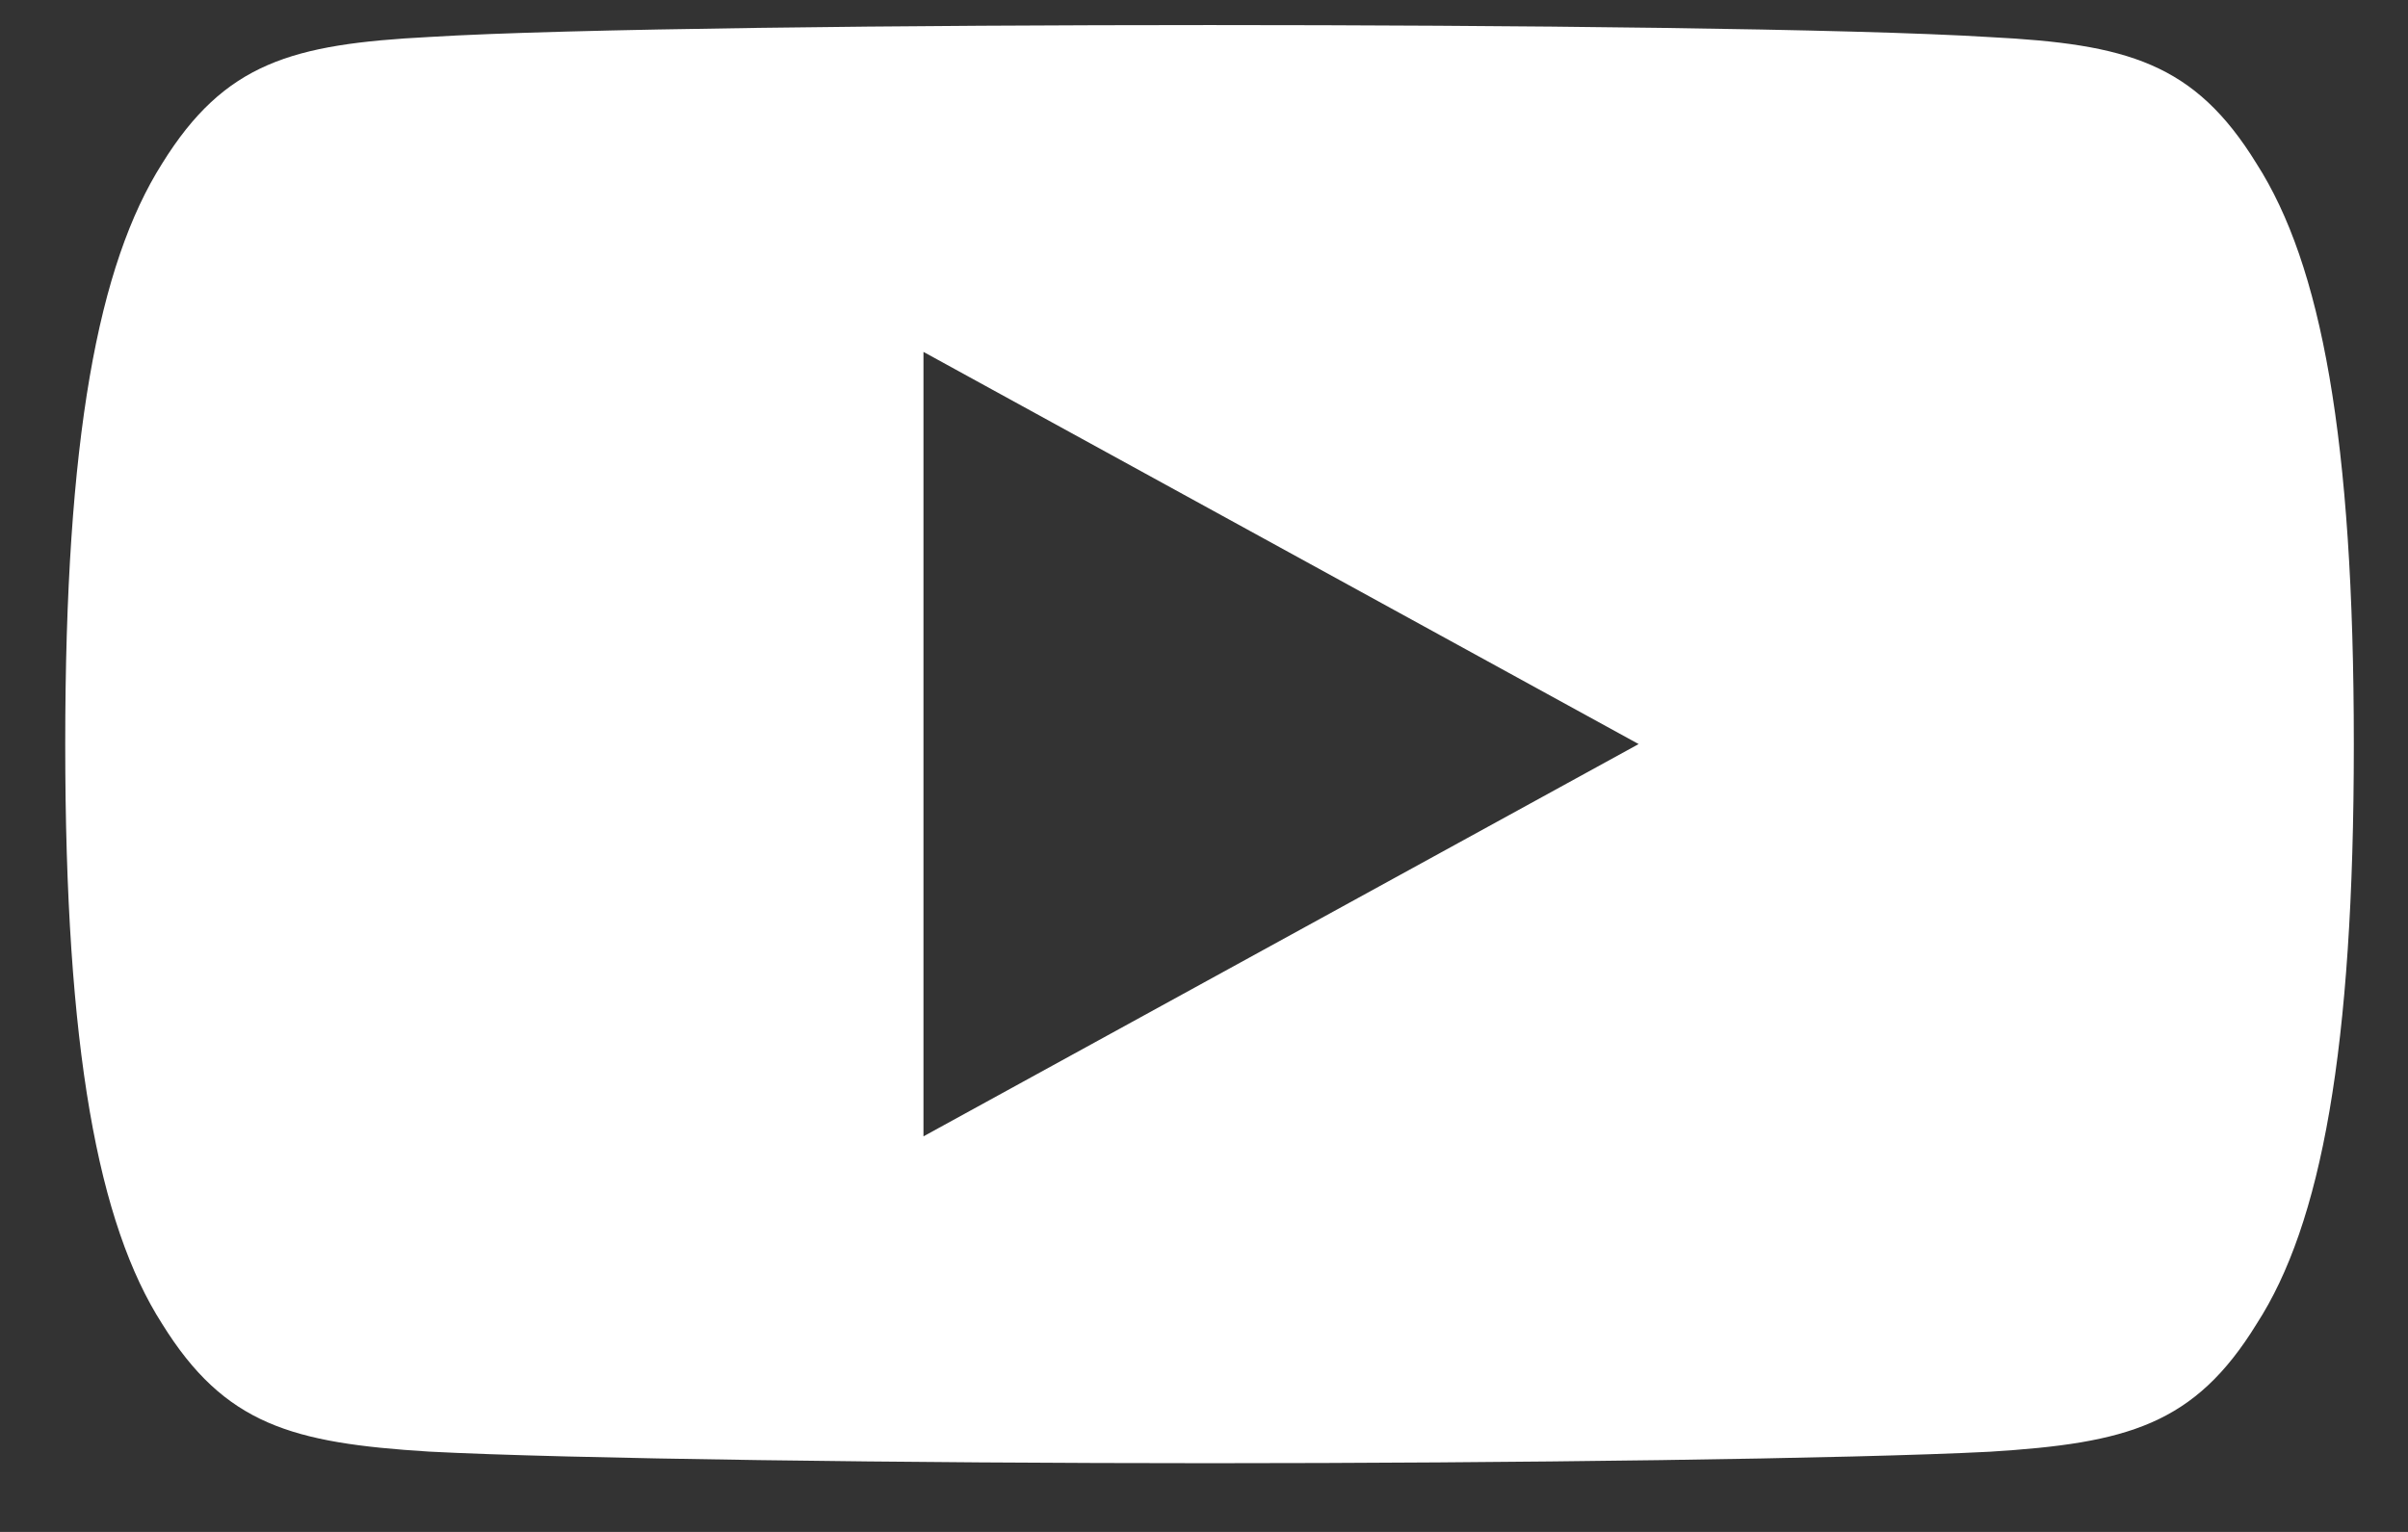 <?xml version="1.0" encoding="UTF-8"?>
<svg width="22px" height="14px" viewBox="0 0 22 14" version="1.1" xmlns="http://www.w3.org/2000/svg" xmlns:xlink="http://www.w3.org/1999/xlink">
    <rect x="0" y="0" width="22" height="14" fill="#333333" stroke="none"/>
    <!-- Generator: Sketch 50.2 (55047) - http://www.bohemiancoding.com/sketch -->
    <title>youtube (1)</title>
    <desc>Created with Sketch.</desc>
    <defs></defs>
    <g id="Symbols" stroke="none" stroke-width="1" fill="none" fill-rule="evenodd">
        <g id="footer" transform="translate(-536, -181)" fill="#FFFFFF" fill-rule="nonzero">
            <g id="Group-2" transform="translate(449, 174)">
                <g id="youtube-(1)" transform="translate(87.596, 7.229)">
                    <path d="M20.02,1.266 C19.453,0.344 18.837,0.174 17.584,0.11 C16.332,0.032 13.184,0 10.457,0 C7.724,0 4.575,0.032 3.324,0.109 C2.074,0.174 1.457,0.343 0.885,1.266 C0.301,2.188 0,3.774 0,6.568 C0,6.57 0,6.571 0,6.571 C0,6.574 0,6.575 0,6.575 L0,6.577 C0,9.359 0.301,10.958 0.885,11.869 C1.457,12.792 2.073,12.959 3.323,13.037 C4.575,13.103 7.724,13.143 10.457,13.143 C13.184,13.143 16.332,13.103 17.586,13.038 C18.839,12.96 19.454,12.793 20.021,11.87 C20.611,10.959 20.909,9.36 20.909,6.579 C20.909,6.579 20.909,6.575 20.909,6.573 C20.909,6.573 20.909,6.57 20.909,6.569 C20.909,3.774 20.611,2.188 20.02,1.266 Z M7.841,10.156 L7.841,2.987 L14.375,6.571 L7.841,10.156 Z" id="Shape"></path>
                </g>
            </g>
        </g>
    </g>
</svg>
